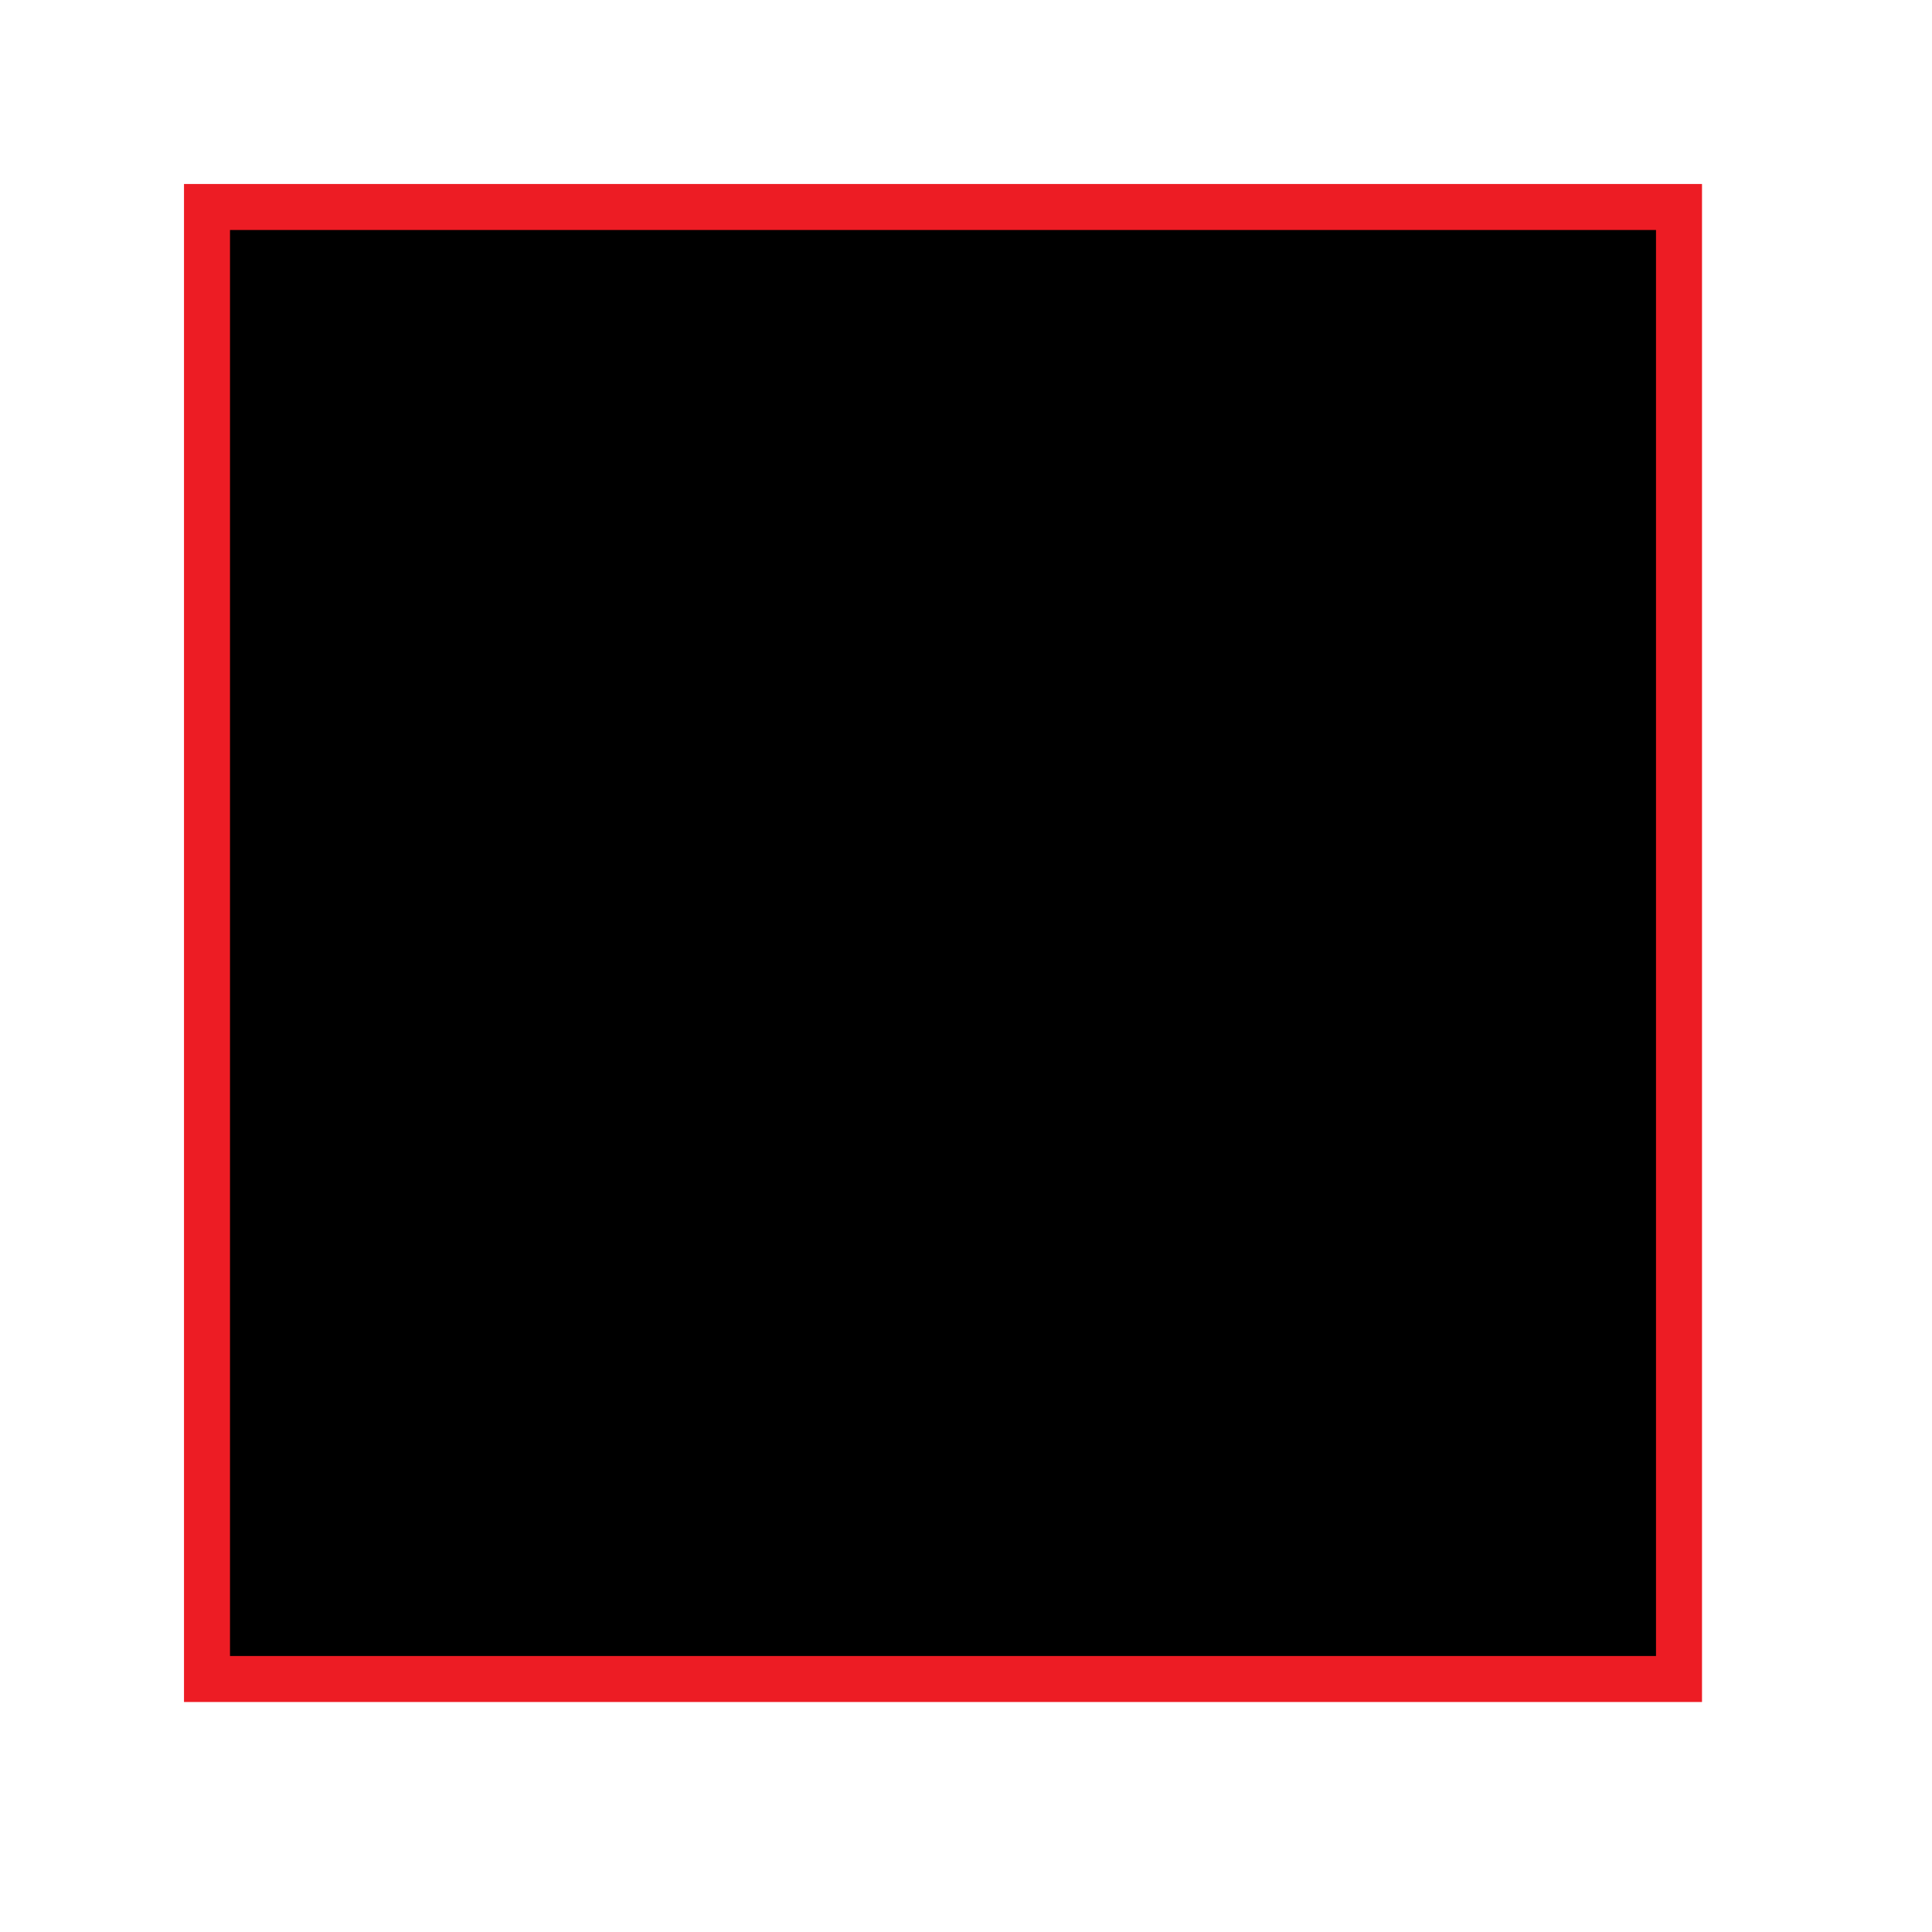 <svg id="Layer_1" data-name="Layer 1" xmlns="http://www.w3.org/2000/svg" viewBox="0 0 42 42"><defs><style>.cls-1{fill:#ed1c24;}</style></defs><title>rectangulo</title><rect x="4.5" y="4.5" width="32" height="32"/><path class="cls-1" d="M36,5V36H5V5H36m1-1H4V37H37V4Z"/></svg>
